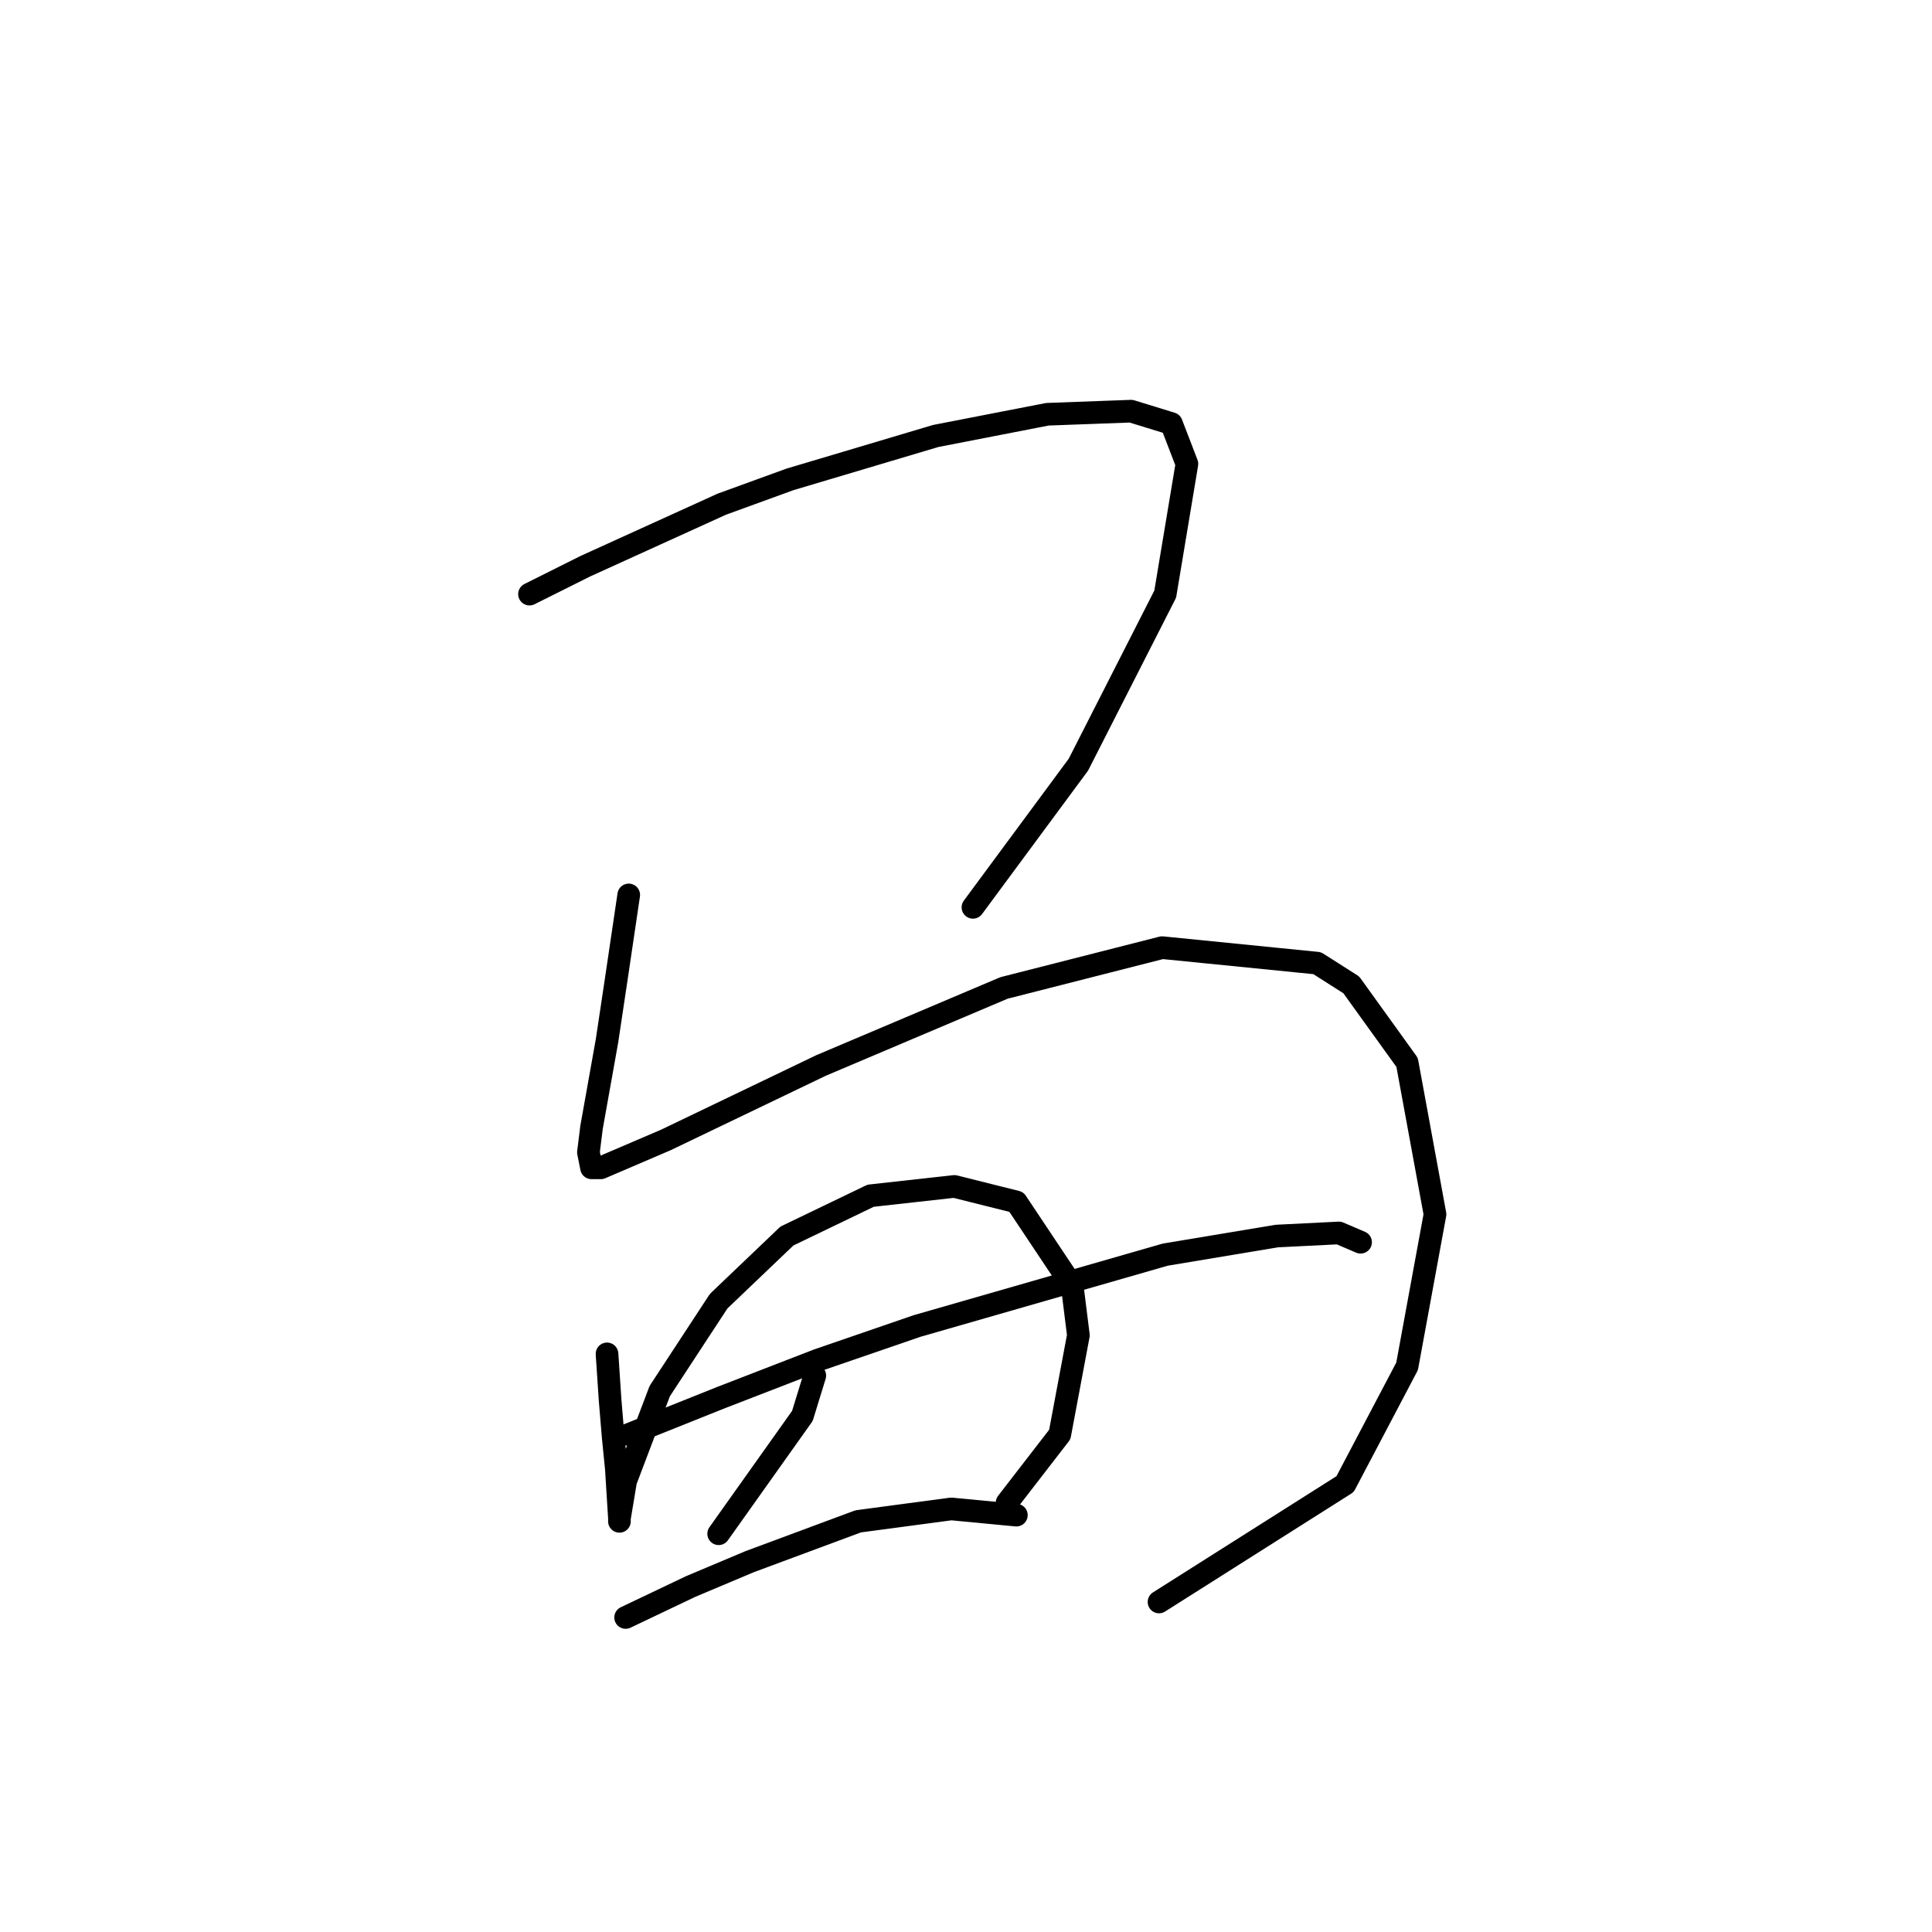 <?xml version="1.0" standalone="no"?>
    <svg width="256" height="256" xmlns="http://www.w3.org/2000/svg" version="1.1">
    <polyline stroke="black" stroke-width="3" stroke-linecap="round" fill="transparent" stroke-linejoin="round" points="70.161 78.725 77.558 75.027 95.637 66.809 104.677 63.521 123.99 57.769 138.783 54.892 149.877 54.482 155.219 56.125 157.273 61.467 154.397 78.725 142.892 101.325 128.921 120.227 128.921 120.227 " />
        <polyline stroke="black" stroke-width="3" stroke-linecap="round" fill="transparent" stroke-linejoin="round" points="83.31 118.583 81.667 129.677 80.434 137.896 78.379 149.401 77.969 152.688 78.379 154.743 79.612 154.743 88.241 151.045 108.786 141.183 133.03 130.91 153.986 125.568 174.531 127.623 179.051 130.499 186.448 140.772 190.146 160.906 186.448 181.041 178.23 196.655 153.575 212.27 153.575 212.27 " />
        <polyline stroke="black" stroke-width="3" stroke-linecap="round" fill="transparent" stroke-linejoin="round" points="80.434 179.397 80.845 185.561 81.256 190.492 81.667 194.601 82.078 201.175 82.078 201.586 82.078 201.175 82.899 196.244 87.419 184.328 95.227 172.412 104.266 163.783 115.361 158.441 126.455 157.208 134.674 159.263 142.07 170.357 142.892 176.932 140.426 190.081 133.441 199.121 133.441 199.121 " />
        <polyline stroke="black" stroke-width="3" stroke-linecap="round" fill="transparent" stroke-linejoin="round" points="107.965 182.273 106.321 187.615 95.227 203.23 95.227 203.23 " />
        <polyline stroke="black" stroke-width="3" stroke-linecap="round" fill="transparent" stroke-linejoin="round" points="83.31 190.081 95.637 185.15 108.376 180.219 121.525 175.699 154.397 166.248 169.19 163.783 177.408 163.372 180.284 164.604 180.284 164.604 " />
        <polyline stroke="black" stroke-width="3" stroke-linecap="round" fill="transparent" stroke-linejoin="round" points="82.899 214.324 91.528 210.215 99.336 206.928 113.717 201.586 126.045 199.942 134.674 200.764 134.674 200.764 " />
        </svg>